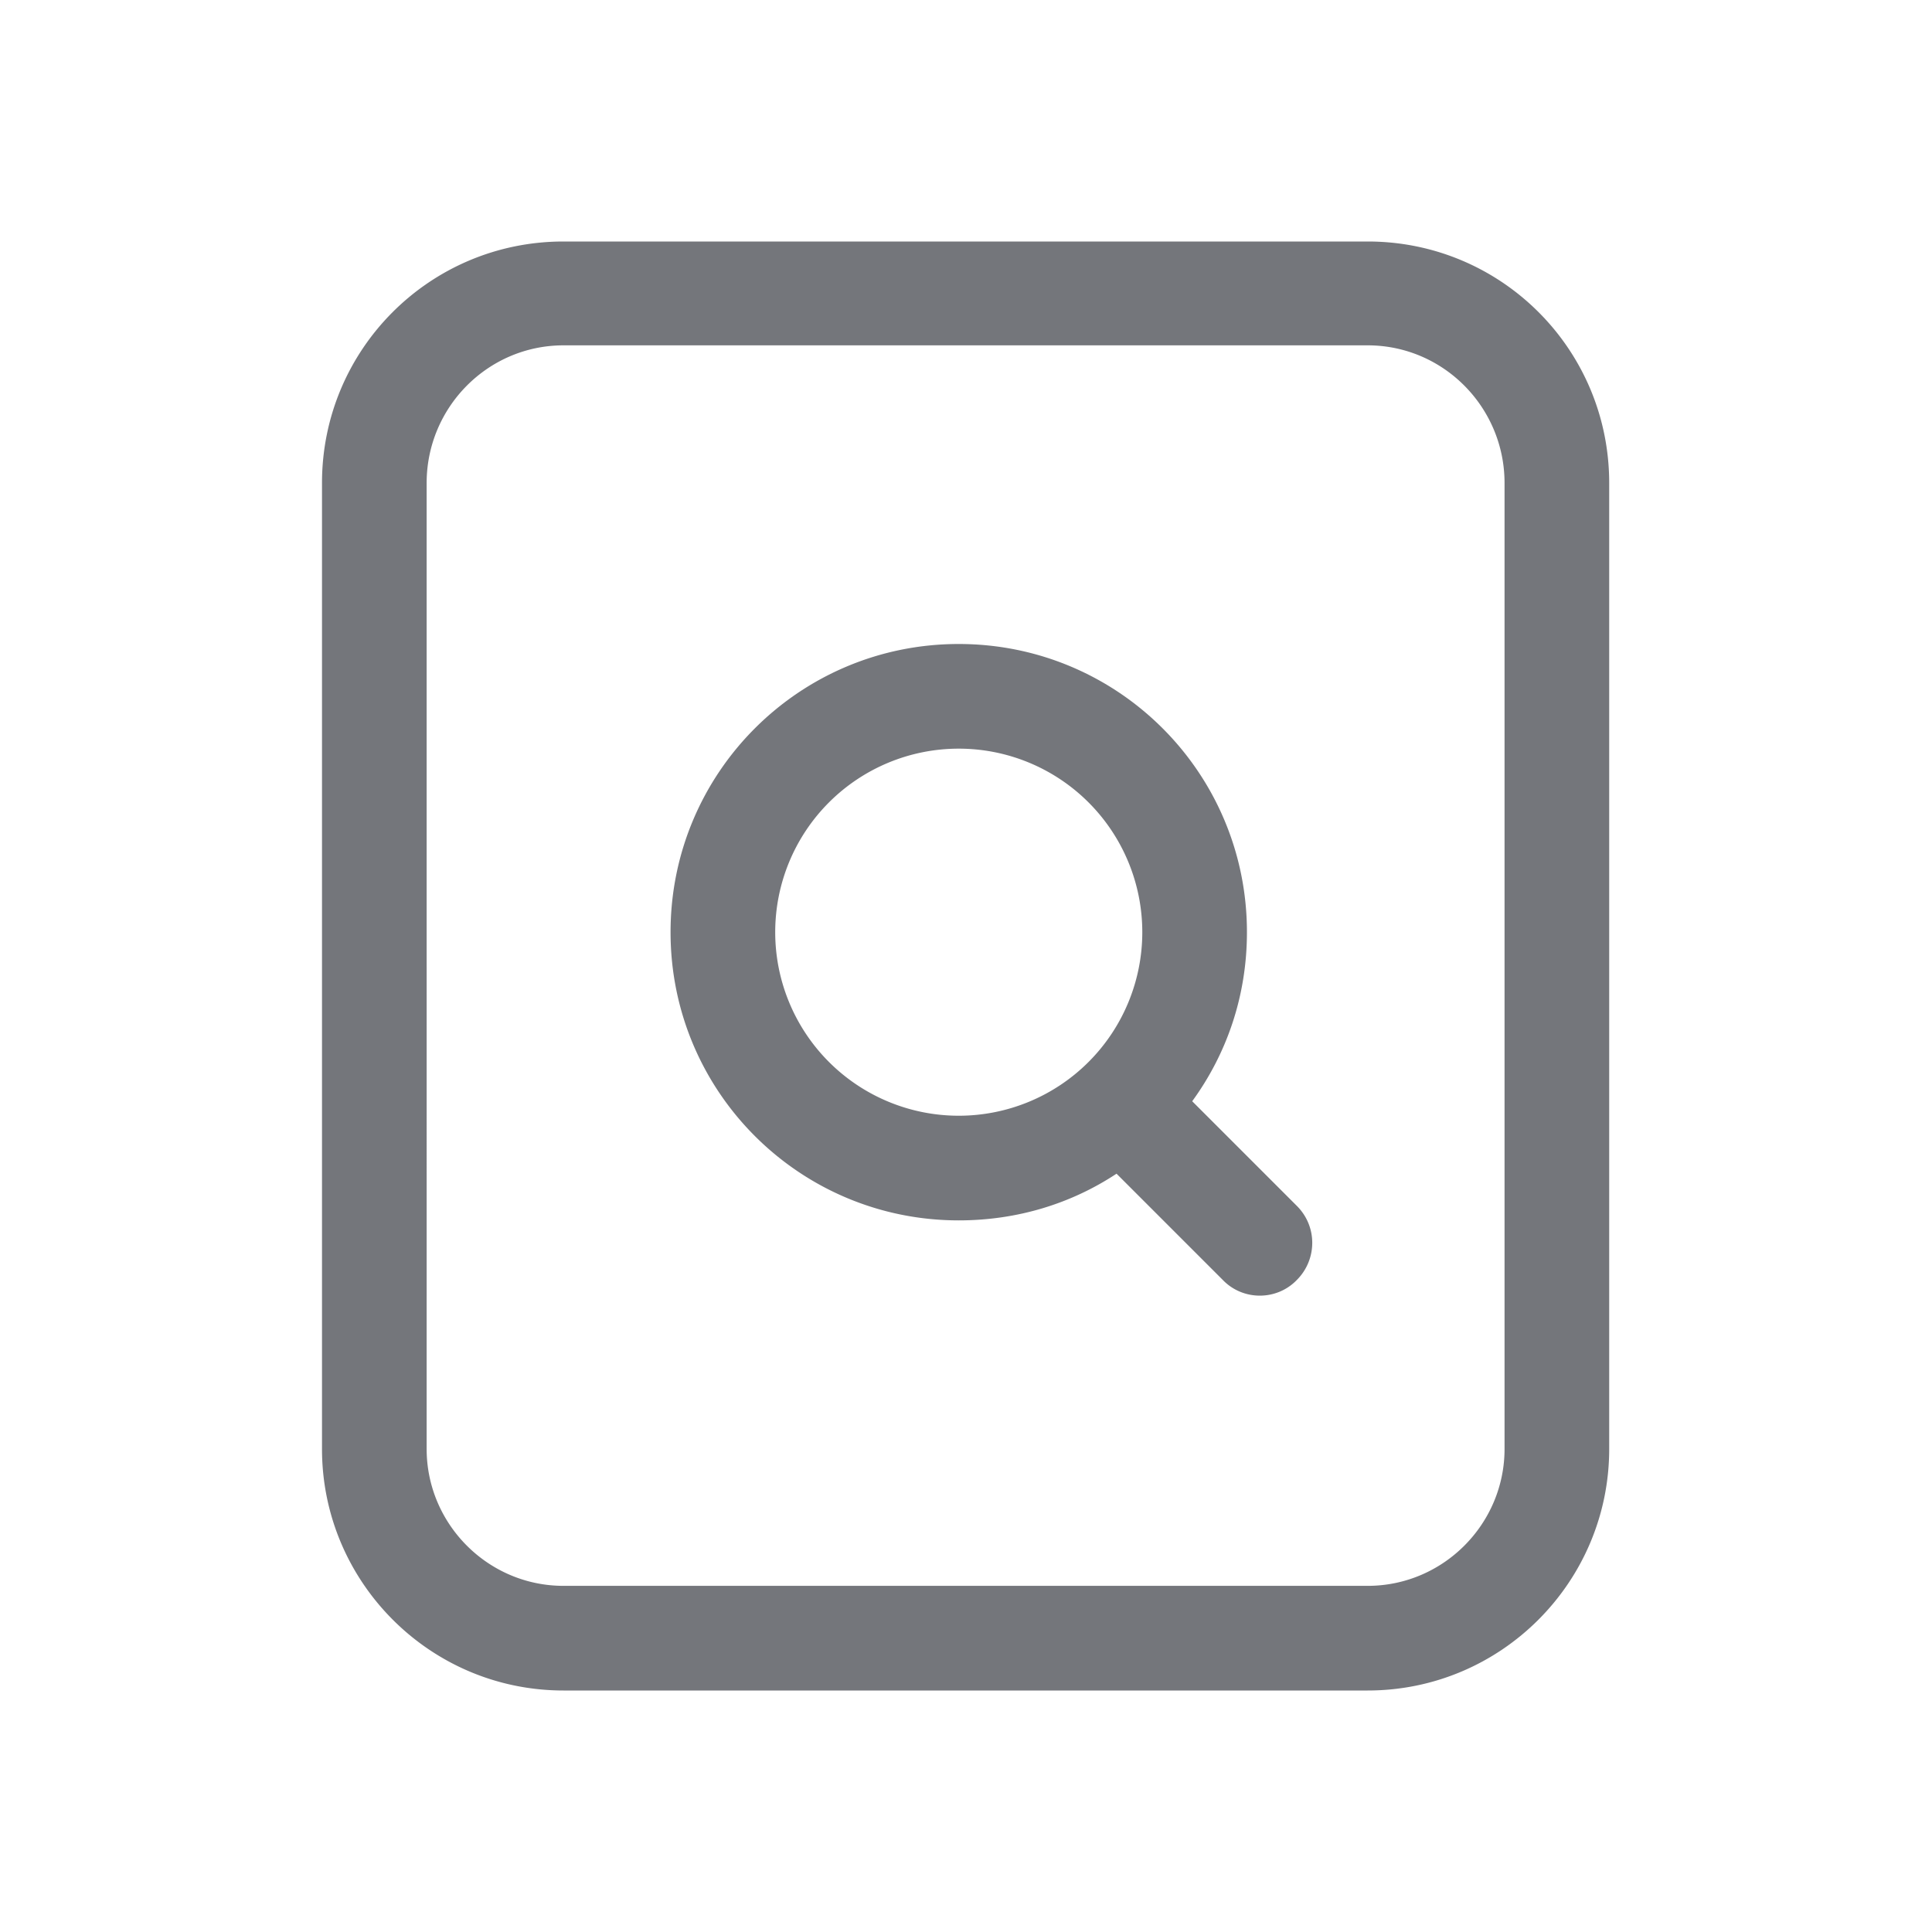 <svg xmlns="http://www.w3.org/2000/svg" fill="none" viewBox="0 0 24 24" focusable="false"><path fill="#74767B" fill-rule="evenodd" d="M16.99 3c1.66 0 3 1.34 3 3v12c0 1.65-1.34 3-3 3H7c-1.66 0-3-1.35-3-3V6c0-1.66 1.34-3 3-3zM7 4.29h9.99c.94 0 1.7.77 1.7 1.71v12c0 .93-.76 1.7-1.7 1.7H7c-.94 0-1.7-.77-1.7-1.7V6c0-.94.76-1.71 1.7-1.71m4.91 10.87c.73 0 1.4-.21 1.96-.58l1.32 1.32c.25.26.67.26.92 0 .25-.25.26-.66 0-.92l-1.3-1.3c.43-.59.68-1.31.68-2.1 0-1.98-1.6-3.58-3.58-3.58s-3.58 1.6-3.58 3.58 1.6 3.58 3.58 3.58m0-1.3a2.279 2.279 0 1 0 0-4.56 2.279 2.279 0 1 0 0 4.56"/></svg>